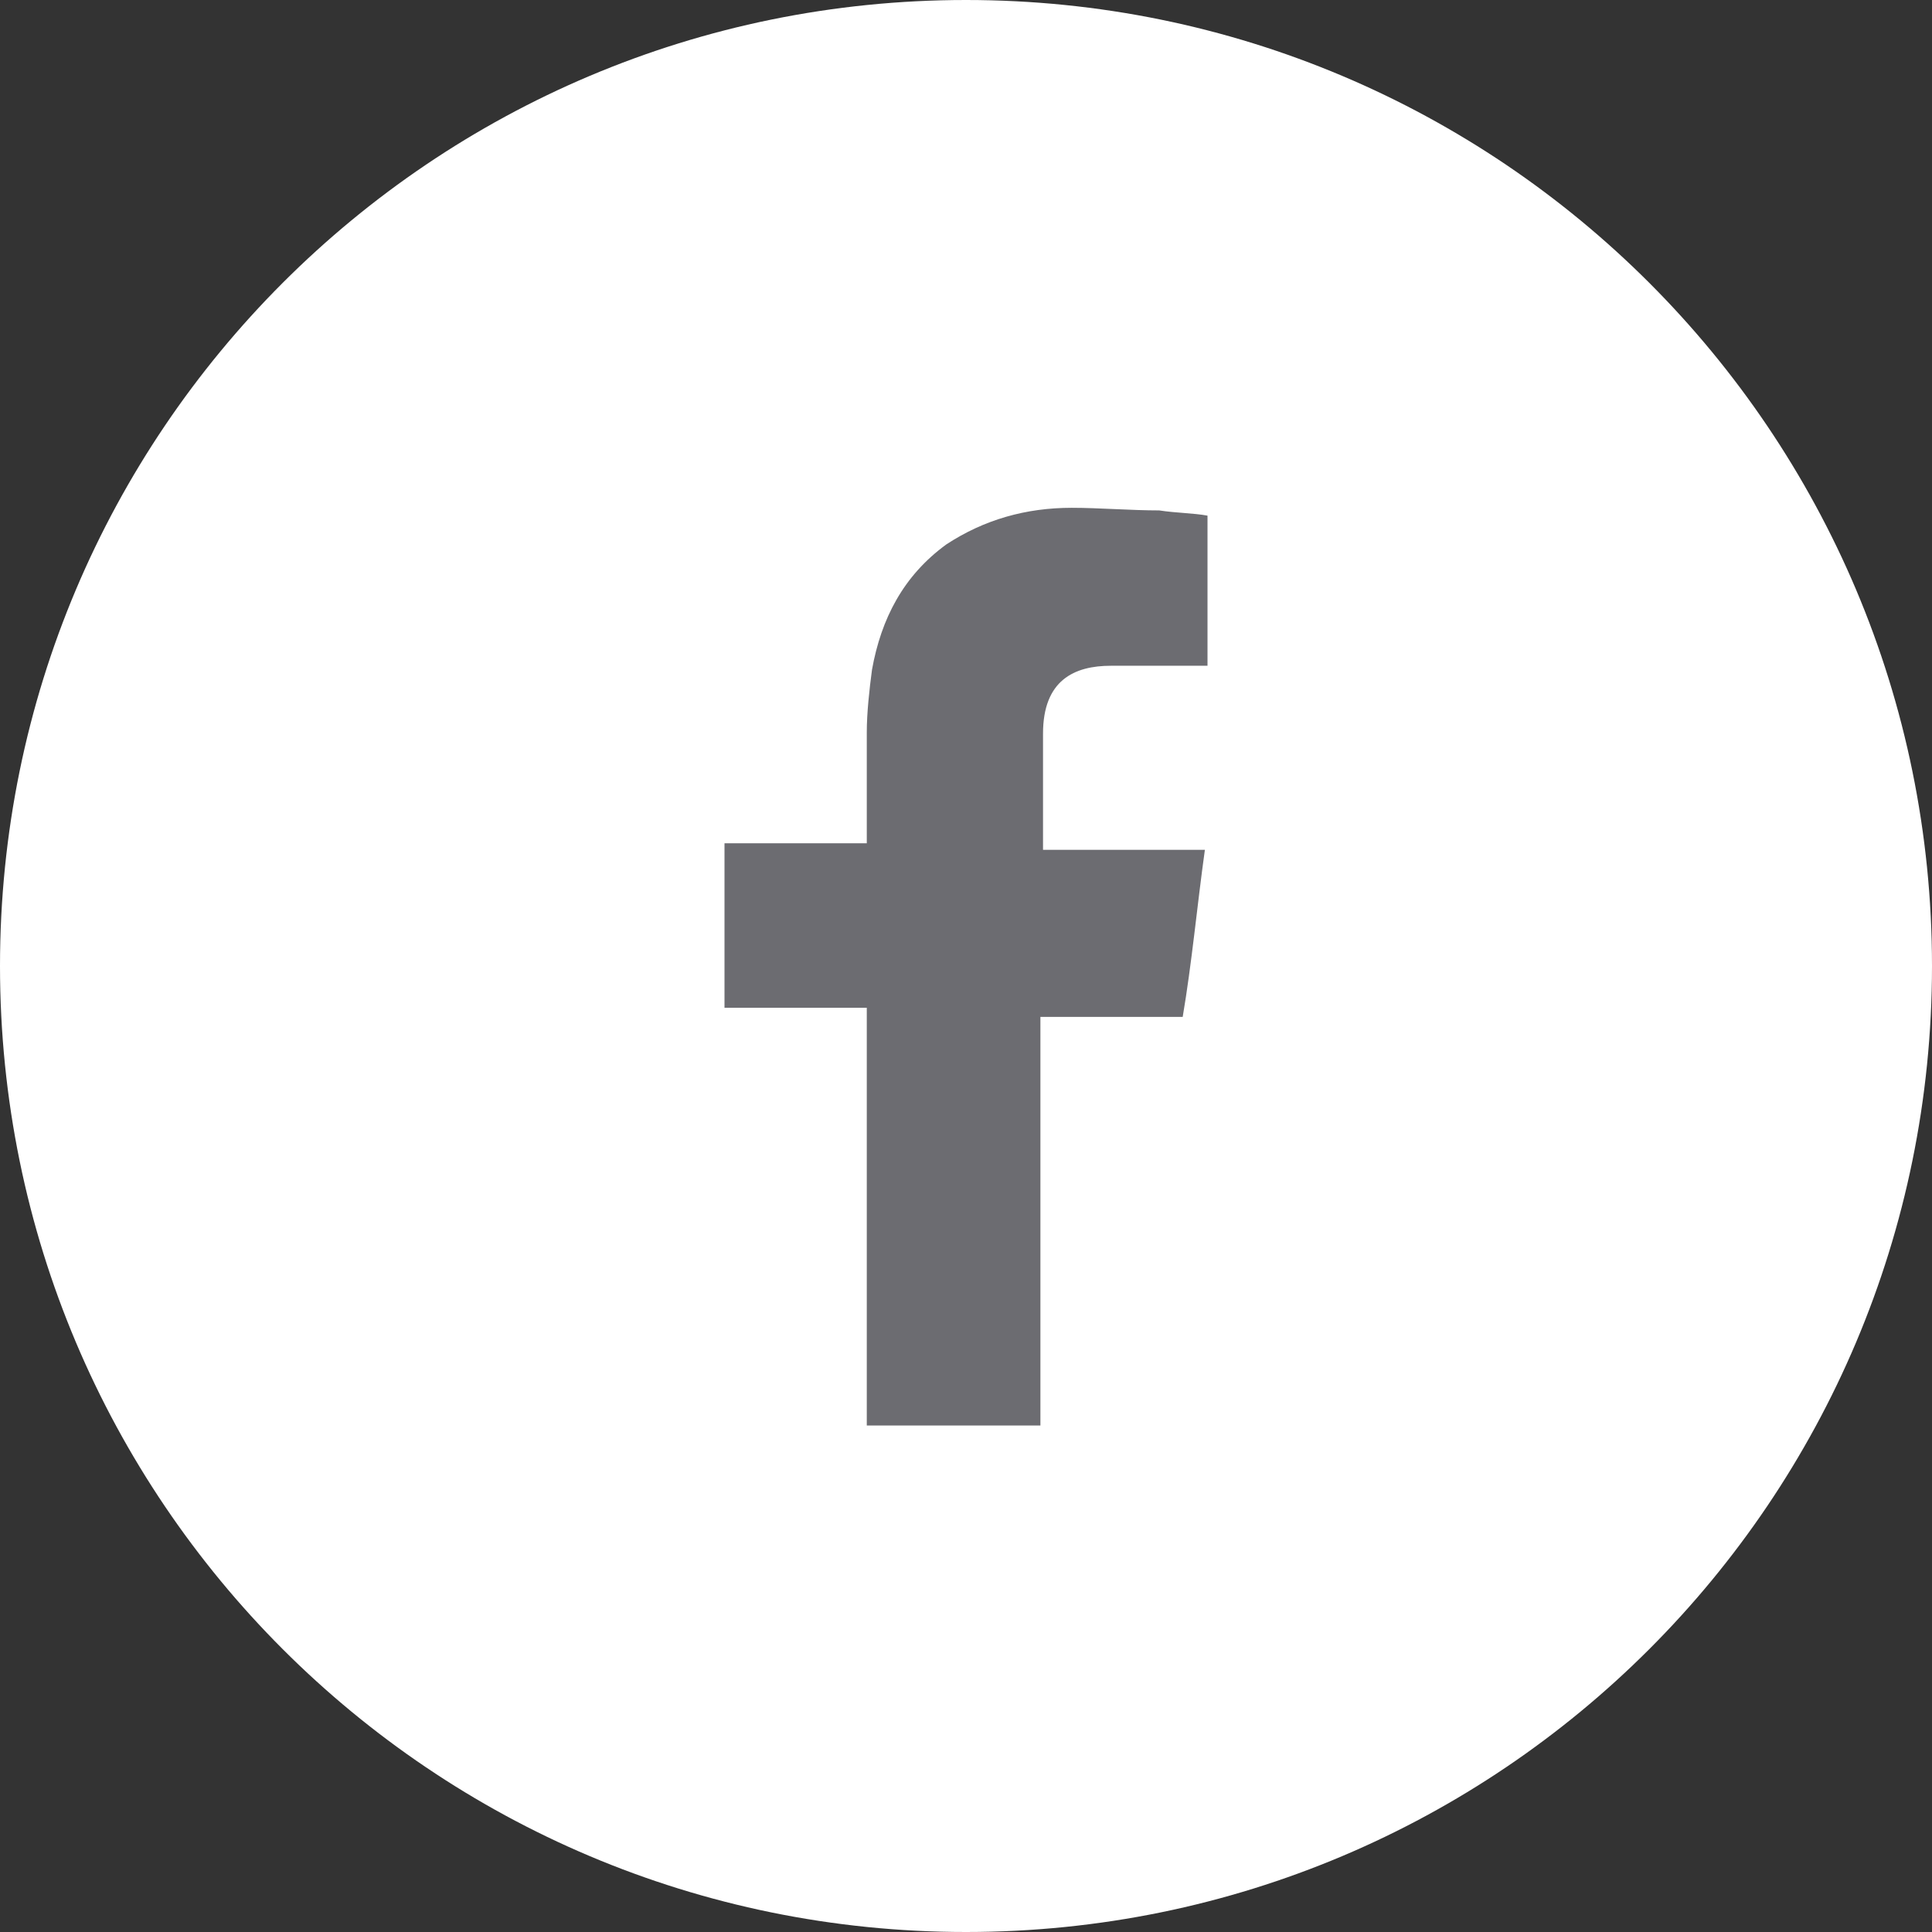 <?xml version="1.0" encoding="UTF-8" standalone="no"?>
<!-- Generator: Adobe Illustrator 22.1.0, SVG Export Plug-In . SVG Version: 6.00 Build 0)  -->

<svg
   xmlns:dc="http://purl.org/dc/elements/1.1/"
   xmlns:cc="http://creativecommons.org/ns#"
   xmlns:rdf="http://www.w3.org/1999/02/22-rdf-syntax-ns#"
   xmlns:svg="http://www.w3.org/2000/svg"
   xmlns="http://www.w3.org/2000/svg"
   xmlns:xlink="http://www.w3.org/1999/xlink"
   xmlns:sodipodi="http://sodipodi.sourceforge.net/DTD/sodipodi-0.dtd"
   xmlns:inkscape="http://www.inkscape.org/namespaces/inkscape"
   version="1.1"
   id="Camada_1"
   x="0px"
   y="0px"
   viewBox="0 0 148 148"
   xml:space="preserve"
   sodipodi:docname="FACEBOOK_LOGO_WHITE.svg"
   width="148"
   height="148"
   inkscape:version="0.92.3 (2405546, 2018-03-11)"><rect x="0" y="0" width="148" height="148" fill="#333333" stroke="none"/><defs
   id="defs509"><clipPath
     id="SVGID_14_"><use
       height="100%"
       width="100%"
       y="0"
       x="0"
       xlink:href="#SVGID_13_"
       style="overflow:visible"
       id="use405" /></clipPath><clipPath
     id="clipPath1332"><use
       height="100%"
       width="100%"
       y="0"
       x="0"
       xlink:href="#SVGID_13_"
       style="overflow:visible"
       id="use1330" /></clipPath><clipPath
     id="clipPath1336"><use
       height="100%"
       width="100%"
       y="0"
       x="0"
       xlink:href="#SVGID_13_"
       style="overflow:visible"
       id="use1334" /></clipPath><clipPath
     id="clipPath1340"><use
       height="100%"
       width="100%"
       y="0"
       x="0"
       xlink:href="#SVGID_13_"
       style="overflow:visible"
       id="use1338" /></clipPath><clipPath
     id="clipPath1344"><use
       height="100%"
       width="100%"
       y="0"
       x="0"
       xlink:href="#SVGID_13_"
       style="overflow:visible"
       id="use1342" /></clipPath><clipPath
     id="clipPath1348"><use
       height="100%"
       width="100%"
       y="0"
       x="0"
       xlink:href="#SVGID_13_"
       style="overflow:visible"
       id="use1346" /></clipPath><clipPath
     id="clipPath1352"><use
       height="100%"
       width="100%"
       y="0"
       x="0"
       xlink:href="#SVGID_13_"
       style="overflow:visible"
       id="use1350" /></clipPath><clipPath
     id="clipPath1356"><use
       height="100%"
       width="100%"
       y="0"
       x="0"
       xlink:href="#SVGID_13_"
       style="overflow:visible"
       id="use1354" /></clipPath><clipPath
     id="clipPath1360"><use
       height="100%"
       width="100%"
       y="0"
       x="0"
       xlink:href="#SVGID_13_"
       style="overflow:visible"
       id="use1358" /></clipPath><clipPath
     id="clipPath1364"><use
       height="100%"
       width="100%"
       y="0"
       x="0"
       xlink:href="#SVGID_13_"
       style="overflow:visible"
       id="use1362" /></clipPath><clipPath
     id="clipPath1368"><use
       height="100%"
       width="100%"
       y="0"
       x="0"
       xlink:href="#SVGID_13_"
       style="overflow:visible"
       id="use1366" /></clipPath><clipPath
     id="clipPath1372"><use
       height="100%"
       width="100%"
       y="0"
       x="0"
       xlink:href="#SVGID_13_"
       style="overflow:visible"
       id="use1370" /></clipPath><clipPath
     id="clipPath1376"><use
       height="100%"
       width="100%"
       y="0"
       x="0"
       xlink:href="#SVGID_13_"
       style="overflow:visible"
       id="use1374" /></clipPath><clipPath
     id="clipPath1380"><use
       height="100%"
       width="100%"
       y="0"
       x="0"
       xlink:href="#SVGID_13_"
       style="overflow:visible"
       id="use1378" /></clipPath><clipPath
     id="clipPath1384"><use
       height="100%"
       width="100%"
       y="0"
       x="0"
       xlink:href="#SVGID_13_"
       style="overflow:visible"
       id="use1382" /></clipPath><clipPath
     id="clipPath1388"><use
       height="100%"
       width="100%"
       y="0"
       x="0"
       xlink:href="#SVGID_13_"
       style="overflow:visible"
       id="use1386" /></clipPath><clipPath
     id="clipPath1392"><use
       height="100%"
       width="100%"
       y="0"
       x="0"
       xlink:href="#SVGID_13_"
       style="overflow:visible"
       id="use1390" /></clipPath><clipPath
     id="clipPath1396"><use
       height="100%"
       width="100%"
       y="0"
       x="0"
       xlink:href="#SVGID_13_"
       style="overflow:visible"
       id="use1394" /></clipPath><clipPath
     id="clipPath1400"><use
       height="100%"
       width="100%"
       y="0"
       x="0"
       xlink:href="#SVGID_13_"
       style="overflow:visible"
       id="use1398" /></clipPath><clipPath
     id="clipPath1404"><use
       height="100%"
       width="100%"
       y="0"
       x="0"
       xlink:href="#SVGID_13_"
       style="overflow:visible"
       id="use1402" /></clipPath><clipPath
     id="clipPath1408"><use
       height="100%"
       width="100%"
       y="0"
       x="0"
       xlink:href="#SVGID_13_"
       style="overflow:visible"
       id="use1406" /></clipPath><clipPath
     id="clipPath1412"><use
       height="100%"
       width="100%"
       y="0"
       x="0"
       xlink:href="#SVGID_13_"
       style="overflow:visible"
       id="use1410" /></clipPath><clipPath
     id="clipPath1416"><use
       height="100%"
       width="100%"
       y="0"
       x="0"
       xlink:href="#SVGID_13_"
       style="overflow:visible"
       id="use1414" /></clipPath><clipPath
     id="clipPath1420"><use
       height="100%"
       width="100%"
       y="0"
       x="0"
       xlink:href="#SVGID_13_"
       style="overflow:visible"
       id="use1418" /></clipPath><clipPath
     id="clipPath1424"><use
       height="100%"
       width="100%"
       y="0"
       x="0"
       xlink:href="#SVGID_13_"
       style="overflow:visible"
       id="use1422" /></clipPath><clipPath
     id="clipPath1428"><use
       height="100%"
       width="100%"
       y="0"
       x="0"
       xlink:href="#SVGID_13_"
       style="overflow:visible"
       id="use1426" /></clipPath><clipPath
     id="clipPath1432"><use
       height="100%"
       width="100%"
       y="0"
       x="0"
       xlink:href="#SVGID_13_"
       style="overflow:visible"
       id="use1430" /></clipPath><clipPath
     id="clipPath1436"><use
       height="100%"
       width="100%"
       y="0"
       x="0"
       xlink:href="#SVGID_13_"
       style="overflow:visible"
       id="use1434" /></clipPath><clipPath
     id="clipPath1440"><use
       height="100%"
       width="100%"
       y="0"
       x="0"
       xlink:href="#SVGID_13_"
       style="overflow:visible"
       id="use1438" /></clipPath><clipPath
     id="clipPath1444"><use
       height="100%"
       width="100%"
       y="0"
       x="0"
       xlink:href="#SVGID_13_"
       style="overflow:visible"
       id="use1442" /></clipPath><clipPath
     id="clipPath1448"><use
       height="100%"
       width="100%"
       y="0"
       x="0"
       xlink:href="#SVGID_13_"
       style="overflow:visible"
       id="use1446" /></clipPath><clipPath
     id="clipPath1452"><use
       height="100%"
       width="100%"
       y="0"
       x="0"
       xlink:href="#SVGID_13_"
       style="overflow:visible"
       id="use1450" /></clipPath><clipPath
     id="clipPath1456"><use
       height="100%"
       width="100%"
       y="0"
       x="0"
       xlink:href="#SVGID_13_"
       style="overflow:visible"
       id="use1454" /></clipPath><clipPath
     id="clipPath1460"><use
       height="100%"
       width="100%"
       y="0"
       x="0"
       xlink:href="#SVGID_13_"
       style="overflow:visible"
       id="use1458" /></clipPath><clipPath
     id="clipPath1464"><use
       height="100%"
       width="100%"
       y="0"
       x="0"
       xlink:href="#SVGID_13_"
       style="overflow:visible"
       id="use1462" /></clipPath><clipPath
     id="clipPath1468"><use
       height="100%"
       width="100%"
       y="0"
       x="0"
       xlink:href="#SVGID_13_"
       style="overflow:visible"
       id="use1466" /></clipPath><clipPath
     id="clipPath1472"><use
       height="100%"
       width="100%"
       y="0"
       x="0"
       xlink:href="#SVGID_13_"
       style="overflow:visible"
       id="use1470" /></clipPath><clipPath
     id="clipPath1476"><use
       height="100%"
       width="100%"
       y="0"
       x="0"
       xlink:href="#SVGID_13_"
       style="overflow:visible"
       id="use1474" /></clipPath><clipPath
     id="clipPath1480"><use
       height="100%"
       width="100%"
       y="0"
       x="0"
       xlink:href="#SVGID_13_"
       style="overflow:visible"
       id="use1478" /></clipPath><clipPath
     id="clipPath1484"><use
       height="100%"
       width="100%"
       y="0"
       x="0"
       xlink:href="#SVGID_13_"
       style="overflow:visible"
       id="use1482" /></clipPath><clipPath
     id="clipPath1488"><use
       height="100%"
       width="100%"
       y="0"
       x="0"
       xlink:href="#SVGID_13_"
       style="overflow:visible"
       id="use1486" /></clipPath><clipPath
     id="clipPath1492"><use
       height="100%"
       width="100%"
       y="0"
       x="0"
       xlink:href="#SVGID_13_"
       style="overflow:visible"
       id="use1490" /></clipPath><clipPath
     id="clipPath1496"><use
       height="100%"
       width="100%"
       y="0"
       x="0"
       xlink:href="#SVGID_13_"
       style="overflow:visible"
       id="use1494" /></clipPath><clipPath
     id="clipPath1500"><use
       height="100%"
       width="100%"
       y="0"
       x="0"
       xlink:href="#SVGID_13_"
       style="overflow:visible"
       id="use1498" /></clipPath><clipPath
     id="clipPath1504"><use
       height="100%"
       width="100%"
       y="0"
       x="0"
       xlink:href="#SVGID_13_"
       style="overflow:visible"
       id="use1502" /></clipPath><clipPath
     id="clipPath1508"><use
       height="100%"
       width="100%"
       y="0"
       x="0"
       xlink:href="#SVGID_13_"
       style="overflow:visible"
       id="use1506" /></clipPath><clipPath
     id="clipPath1512"><use
       height="100%"
       width="100%"
       y="0"
       x="0"
       xlink:href="#SVGID_13_"
       style="overflow:visible"
       id="use1510" /></clipPath><clipPath
     id="clipPath1516"><use
       height="100%"
       width="100%"
       y="0"
       x="0"
       xlink:href="#SVGID_13_"
       style="overflow:visible"
       id="use1514" /></clipPath><clipPath
     id="SVGID_12_"><use
       height="100%"
       width="100%"
       y="0"
       x="0"
       xlink:href="#SVGID_11_"
       style="overflow:visible"
       id="use301" /></clipPath><clipPath
     id="clipPath1522"><use
       height="100%"
       width="100%"
       y="0"
       x="0"
       xlink:href="#SVGID_11_"
       style="overflow:visible"
       id="use1520" /></clipPath><clipPath
     id="clipPath1526"><use
       height="100%"
       width="100%"
       y="0"
       x="0"
       xlink:href="#SVGID_11_"
       style="overflow:visible"
       id="use1524" /></clipPath><clipPath
     id="clipPath1530"><use
       height="100%"
       width="100%"
       y="0"
       x="0"
       xlink:href="#SVGID_11_"
       style="overflow:visible"
       id="use1528" /></clipPath><clipPath
     id="clipPath1534"><use
       height="100%"
       width="100%"
       y="0"
       x="0"
       xlink:href="#SVGID_11_"
       style="overflow:visible"
       id="use1532" /></clipPath><clipPath
     id="clipPath1538"><use
       height="100%"
       width="100%"
       y="0"
       x="0"
       xlink:href="#SVGID_11_"
       style="overflow:visible"
       id="use1536" /></clipPath><clipPath
     id="clipPath1542"><use
       height="100%"
       width="100%"
       y="0"
       x="0"
       xlink:href="#SVGID_11_"
       style="overflow:visible"
       id="use1540" /></clipPath><clipPath
     id="clipPath1546"><use
       height="100%"
       width="100%"
       y="0"
       x="0"
       xlink:href="#SVGID_11_"
       style="overflow:visible"
       id="use1544" /></clipPath><clipPath
     id="clipPath1550"><use
       height="100%"
       width="100%"
       y="0"
       x="0"
       xlink:href="#SVGID_11_"
       style="overflow:visible"
       id="use1548" /></clipPath><clipPath
     id="clipPath1554"><use
       height="100%"
       width="100%"
       y="0"
       x="0"
       xlink:href="#SVGID_11_"
       style="overflow:visible"
       id="use1552" /></clipPath><clipPath
     id="clipPath1558"><use
       height="100%"
       width="100%"
       y="0"
       x="0"
       xlink:href="#SVGID_11_"
       style="overflow:visible"
       id="use1556" /></clipPath><clipPath
     id="clipPath1562"><use
       height="100%"
       width="100%"
       y="0"
       x="0"
       xlink:href="#SVGID_11_"
       style="overflow:visible"
       id="use1560" /></clipPath><clipPath
     id="clipPath1566"><use
       height="100%"
       width="100%"
       y="0"
       x="0"
       xlink:href="#SVGID_11_"
       style="overflow:visible"
       id="use1564" /></clipPath><clipPath
     id="clipPath1570"><use
       height="100%"
       width="100%"
       y="0"
       x="0"
       xlink:href="#SVGID_11_"
       style="overflow:visible"
       id="use1568" /></clipPath><clipPath
     id="clipPath1574"><use
       height="100%"
       width="100%"
       y="0"
       x="0"
       xlink:href="#SVGID_11_"
       style="overflow:visible"
       id="use1572" /></clipPath><clipPath
     id="clipPath1578"><use
       height="100%"
       width="100%"
       y="0"
       x="0"
       xlink:href="#SVGID_11_"
       style="overflow:visible"
       id="use1576" /></clipPath><clipPath
     id="clipPath1582"><use
       height="100%"
       width="100%"
       y="0"
       x="0"
       xlink:href="#SVGID_11_"
       style="overflow:visible"
       id="use1580" /></clipPath><clipPath
     id="clipPath1586"><use
       height="100%"
       width="100%"
       y="0"
       x="0"
       xlink:href="#SVGID_11_"
       style="overflow:visible"
       id="use1584" /></clipPath><clipPath
     id="clipPath1590"><use
       height="100%"
       width="100%"
       y="0"
       x="0"
       xlink:href="#SVGID_11_"
       style="overflow:visible"
       id="use1588" /></clipPath><clipPath
     id="clipPath1594"><use
       height="100%"
       width="100%"
       y="0"
       x="0"
       xlink:href="#SVGID_11_"
       style="overflow:visible"
       id="use1592" /></clipPath><clipPath
     id="clipPath1598"><use
       height="100%"
       width="100%"
       y="0"
       x="0"
       xlink:href="#SVGID_11_"
       style="overflow:visible"
       id="use1596" /></clipPath><clipPath
     id="clipPath1602"><use
       height="100%"
       width="100%"
       y="0"
       x="0"
       xlink:href="#SVGID_11_"
       style="overflow:visible"
       id="use1600" /></clipPath><clipPath
     id="clipPath1606"><use
       height="100%"
       width="100%"
       y="0"
       x="0"
       xlink:href="#SVGID_11_"
       style="overflow:visible"
       id="use1604" /></clipPath><clipPath
     id="clipPath1610"><use
       height="100%"
       width="100%"
       y="0"
       x="0"
       xlink:href="#SVGID_11_"
       style="overflow:visible"
       id="use1608" /></clipPath><clipPath
     id="clipPath1614"><use
       height="100%"
       width="100%"
       y="0"
       x="0"
       xlink:href="#SVGID_11_"
       style="overflow:visible"
       id="use1612" /></clipPath><clipPath
     id="clipPath1618"><use
       height="100%"
       width="100%"
       y="0"
       x="0"
       xlink:href="#SVGID_11_"
       style="overflow:visible"
       id="use1616" /></clipPath><clipPath
     id="clipPath1622"><use
       height="100%"
       width="100%"
       y="0"
       x="0"
       xlink:href="#SVGID_11_"
       style="overflow:visible"
       id="use1620" /></clipPath><clipPath
     id="clipPath1626"><use
       height="100%"
       width="100%"
       y="0"
       x="0"
       xlink:href="#SVGID_11_"
       style="overflow:visible"
       id="use1624" /></clipPath><clipPath
     id="clipPath1630"><use
       height="100%"
       width="100%"
       y="0"
       x="0"
       xlink:href="#SVGID_11_"
       style="overflow:visible"
       id="use1628" /></clipPath><clipPath
     id="clipPath1634"><use
       height="100%"
       width="100%"
       y="0"
       x="0"
       xlink:href="#SVGID_11_"
       style="overflow:visible"
       id="use1632" /></clipPath><clipPath
     id="clipPath1638"><use
       height="100%"
       width="100%"
       y="0"
       x="0"
       xlink:href="#SVGID_11_"
       style="overflow:visible"
       id="use1636" /></clipPath><clipPath
     id="clipPath1642"><use
       height="100%"
       width="100%"
       y="0"
       x="0"
       xlink:href="#SVGID_11_"
       style="overflow:visible"
       id="use1640" /></clipPath><clipPath
     id="clipPath1646"><use
       height="100%"
       width="100%"
       y="0"
       x="0"
       xlink:href="#SVGID_11_"
       style="overflow:visible"
       id="use1644" /></clipPath><clipPath
     id="clipPath1650"><use
       height="100%"
       width="100%"
       y="0"
       x="0"
       xlink:href="#SVGID_11_"
       style="overflow:visible"
       id="use1648" /></clipPath><clipPath
     id="clipPath1654"><use
       height="100%"
       width="100%"
       y="0"
       x="0"
       xlink:href="#SVGID_11_"
       style="overflow:visible"
       id="use1652" /></clipPath><clipPath
     id="clipPath1658"><use
       height="100%"
       width="100%"
       y="0"
       x="0"
       xlink:href="#SVGID_11_"
       style="overflow:visible"
       id="use1656" /></clipPath><clipPath
     id="clipPath1662"><use
       height="100%"
       width="100%"
       y="0"
       x="0"
       xlink:href="#SVGID_11_"
       style="overflow:visible"
       id="use1660" /></clipPath><clipPath
     id="clipPath1666"><use
       height="100%"
       width="100%"
       y="0"
       x="0"
       xlink:href="#SVGID_11_"
       style="overflow:visible"
       id="use1664" /></clipPath><clipPath
     id="clipPath1670"><use
       height="100%"
       width="100%"
       y="0"
       x="0"
       xlink:href="#SVGID_11_"
       style="overflow:visible"
       id="use1668" /></clipPath><clipPath
     id="clipPath1674"><use
       height="100%"
       width="100%"
       y="0"
       x="0"
       xlink:href="#SVGID_11_"
       style="overflow:visible"
       id="use1672" /></clipPath><clipPath
     id="clipPath1678"><use
       height="100%"
       width="100%"
       y="0"
       x="0"
       xlink:href="#SVGID_11_"
       style="overflow:visible"
       id="use1676" /></clipPath><clipPath
     id="clipPath1682"><use
       height="100%"
       width="100%"
       y="0"
       x="0"
       xlink:href="#SVGID_11_"
       style="overflow:visible"
       id="use1680" /></clipPath><clipPath
     id="clipPath1686"><use
       height="100%"
       width="100%"
       y="0"
       x="0"
       xlink:href="#SVGID_11_"
       style="overflow:visible"
       id="use1684" /></clipPath><clipPath
     id="clipPath1690"><use
       height="100%"
       width="100%"
       y="0"
       x="0"
       xlink:href="#SVGID_11_"
       style="overflow:visible"
       id="use1688" /></clipPath><clipPath
     id="clipPath1694"><use
       height="100%"
       width="100%"
       y="0"
       x="0"
       xlink:href="#SVGID_11_"
       style="overflow:visible"
       id="use1692" /></clipPath><clipPath
     id="clipPath1698"><use
       height="100%"
       width="100%"
       y="0"
       x="0"
       xlink:href="#SVGID_11_"
       style="overflow:visible"
       id="use1696" /></clipPath><clipPath
     id="clipPath1702"><use
       height="100%"
       width="100%"
       y="0"
       x="0"
       xlink:href="#SVGID_11_"
       style="overflow:visible"
       id="use1700" /></clipPath><clipPath
     id="clipPath1706"><use
       height="100%"
       width="100%"
       y="0"
       x="0"
       xlink:href="#SVGID_11_"
       style="overflow:visible"
       id="use1704" /></clipPath><clipPath
     id="SVGID_10_"><use
       height="100%"
       width="100%"
       y="0"
       x="0"
       xlink:href="#SVGID_9_"
       style="overflow:visible"
       id="use197" /></clipPath><clipPath
     id="clipPath1712"><use
       height="100%"
       width="100%"
       y="0"
       x="0"
       xlink:href="#SVGID_9_"
       style="overflow:visible"
       id="use1710" /></clipPath><clipPath
     id="clipPath1716"><use
       height="100%"
       width="100%"
       y="0"
       x="0"
       xlink:href="#SVGID_9_"
       style="overflow:visible"
       id="use1714" /></clipPath><clipPath
     id="clipPath1720"><use
       height="100%"
       width="100%"
       y="0"
       x="0"
       xlink:href="#SVGID_9_"
       style="overflow:visible"
       id="use1718" /></clipPath><clipPath
     id="clipPath1724"><use
       height="100%"
       width="100%"
       y="0"
       x="0"
       xlink:href="#SVGID_9_"
       style="overflow:visible"
       id="use1722" /></clipPath><clipPath
     id="clipPath1728"><use
       height="100%"
       width="100%"
       y="0"
       x="0"
       xlink:href="#SVGID_9_"
       style="overflow:visible"
       id="use1726" /></clipPath><clipPath
     id="clipPath1732"><use
       height="100%"
       width="100%"
       y="0"
       x="0"
       xlink:href="#SVGID_9_"
       style="overflow:visible"
       id="use1730" /></clipPath><clipPath
     id="clipPath1736"><use
       height="100%"
       width="100%"
       y="0"
       x="0"
       xlink:href="#SVGID_9_"
       style="overflow:visible"
       id="use1734" /></clipPath><clipPath
     id="clipPath1740"><use
       height="100%"
       width="100%"
       y="0"
       x="0"
       xlink:href="#SVGID_9_"
       style="overflow:visible"
       id="use1738" /></clipPath><clipPath
     id="clipPath1744"><use
       height="100%"
       width="100%"
       y="0"
       x="0"
       xlink:href="#SVGID_9_"
       style="overflow:visible"
       id="use1742" /></clipPath><clipPath
     id="clipPath1748"><use
       height="100%"
       width="100%"
       y="0"
       x="0"
       xlink:href="#SVGID_9_"
       style="overflow:visible"
       id="use1746" /></clipPath><clipPath
     id="clipPath1752"><use
       height="100%"
       width="100%"
       y="0"
       x="0"
       xlink:href="#SVGID_9_"
       style="overflow:visible"
       id="use1750" /></clipPath><clipPath
     id="clipPath1756"><use
       height="100%"
       width="100%"
       y="0"
       x="0"
       xlink:href="#SVGID_9_"
       style="overflow:visible"
       id="use1754" /></clipPath><clipPath
     id="clipPath1760"><use
       height="100%"
       width="100%"
       y="0"
       x="0"
       xlink:href="#SVGID_9_"
       style="overflow:visible"
       id="use1758" /></clipPath><clipPath
     id="clipPath1764"><use
       height="100%"
       width="100%"
       y="0"
       x="0"
       xlink:href="#SVGID_9_"
       style="overflow:visible"
       id="use1762" /></clipPath><clipPath
     id="clipPath1768"><use
       height="100%"
       width="100%"
       y="0"
       x="0"
       xlink:href="#SVGID_9_"
       style="overflow:visible"
       id="use1766" /></clipPath><clipPath
     id="clipPath1772"><use
       height="100%"
       width="100%"
       y="0"
       x="0"
       xlink:href="#SVGID_9_"
       style="overflow:visible"
       id="use1770" /></clipPath><clipPath
     id="clipPath1776"><use
       height="100%"
       width="100%"
       y="0"
       x="0"
       xlink:href="#SVGID_9_"
       style="overflow:visible"
       id="use1774" /></clipPath><clipPath
     id="clipPath1780"><use
       height="100%"
       width="100%"
       y="0"
       x="0"
       xlink:href="#SVGID_9_"
       style="overflow:visible"
       id="use1778" /></clipPath><clipPath
     id="clipPath1784"><use
       height="100%"
       width="100%"
       y="0"
       x="0"
       xlink:href="#SVGID_9_"
       style="overflow:visible"
       id="use1782" /></clipPath><clipPath
     id="clipPath1788"><use
       height="100%"
       width="100%"
       y="0"
       x="0"
       xlink:href="#SVGID_9_"
       style="overflow:visible"
       id="use1786" /></clipPath><clipPath
     id="clipPath1792"><use
       height="100%"
       width="100%"
       y="0"
       x="0"
       xlink:href="#SVGID_9_"
       style="overflow:visible"
       id="use1790" /></clipPath><clipPath
     id="clipPath1796"><use
       height="100%"
       width="100%"
       y="0"
       x="0"
       xlink:href="#SVGID_9_"
       style="overflow:visible"
       id="use1794" /></clipPath><clipPath
     id="clipPath1800"><use
       height="100%"
       width="100%"
       y="0"
       x="0"
       xlink:href="#SVGID_9_"
       style="overflow:visible"
       id="use1798" /></clipPath><clipPath
     id="clipPath1804"><use
       height="100%"
       width="100%"
       y="0"
       x="0"
       xlink:href="#SVGID_9_"
       style="overflow:visible"
       id="use1802" /></clipPath><clipPath
     id="clipPath1808"><use
       height="100%"
       width="100%"
       y="0"
       x="0"
       xlink:href="#SVGID_9_"
       style="overflow:visible"
       id="use1806" /></clipPath><clipPath
     id="clipPath1812"><use
       height="100%"
       width="100%"
       y="0"
       x="0"
       xlink:href="#SVGID_9_"
       style="overflow:visible"
       id="use1810" /></clipPath><clipPath
     id="clipPath1816"><use
       height="100%"
       width="100%"
       y="0"
       x="0"
       xlink:href="#SVGID_9_"
       style="overflow:visible"
       id="use1814" /></clipPath><clipPath
     id="clipPath1820"><use
       height="100%"
       width="100%"
       y="0"
       x="0"
       xlink:href="#SVGID_9_"
       style="overflow:visible"
       id="use1818" /></clipPath><clipPath
     id="clipPath1824"><use
       height="100%"
       width="100%"
       y="0"
       x="0"
       xlink:href="#SVGID_9_"
       style="overflow:visible"
       id="use1822" /></clipPath><clipPath
     id="clipPath1828"><use
       height="100%"
       width="100%"
       y="0"
       x="0"
       xlink:href="#SVGID_9_"
       style="overflow:visible"
       id="use1826" /></clipPath><clipPath
     id="clipPath1832"><use
       height="100%"
       width="100%"
       y="0"
       x="0"
       xlink:href="#SVGID_9_"
       style="overflow:visible"
       id="use1830" /></clipPath><clipPath
     id="clipPath1836"><use
       height="100%"
       width="100%"
       y="0"
       x="0"
       xlink:href="#SVGID_9_"
       style="overflow:visible"
       id="use1834" /></clipPath><clipPath
     id="clipPath1840"><use
       height="100%"
       width="100%"
       y="0"
       x="0"
       xlink:href="#SVGID_9_"
       style="overflow:visible"
       id="use1838" /></clipPath><clipPath
     id="clipPath1844"><use
       height="100%"
       width="100%"
       y="0"
       x="0"
       xlink:href="#SVGID_9_"
       style="overflow:visible"
       id="use1842" /></clipPath><clipPath
     id="clipPath1848"><use
       height="100%"
       width="100%"
       y="0"
       x="0"
       xlink:href="#SVGID_9_"
       style="overflow:visible"
       id="use1846" /></clipPath><clipPath
     id="clipPath1852"><use
       height="100%"
       width="100%"
       y="0"
       x="0"
       xlink:href="#SVGID_9_"
       style="overflow:visible"
       id="use1850" /></clipPath><clipPath
     id="clipPath1856"><use
       height="100%"
       width="100%"
       y="0"
       x="0"
       xlink:href="#SVGID_9_"
       style="overflow:visible"
       id="use1854" /></clipPath><clipPath
     id="clipPath1860"><use
       height="100%"
       width="100%"
       y="0"
       x="0"
       xlink:href="#SVGID_9_"
       style="overflow:visible"
       id="use1858" /></clipPath><clipPath
     id="clipPath1864"><use
       height="100%"
       width="100%"
       y="0"
       x="0"
       xlink:href="#SVGID_9_"
       style="overflow:visible"
       id="use1862" /></clipPath><clipPath
     id="clipPath1868"><use
       height="100%"
       width="100%"
       y="0"
       x="0"
       xlink:href="#SVGID_9_"
       style="overflow:visible"
       id="use1866" /></clipPath><clipPath
     id="clipPath1872"><use
       height="100%"
       width="100%"
       y="0"
       x="0"
       xlink:href="#SVGID_9_"
       style="overflow:visible"
       id="use1870" /></clipPath><clipPath
     id="clipPath1876"><use
       height="100%"
       width="100%"
       y="0"
       x="0"
       xlink:href="#SVGID_9_"
       style="overflow:visible"
       id="use1874" /></clipPath><clipPath
     id="clipPath1880"><use
       height="100%"
       width="100%"
       y="0"
       x="0"
       xlink:href="#SVGID_9_"
       style="overflow:visible"
       id="use1878" /></clipPath><clipPath
     id="clipPath1884"><use
       height="100%"
       width="100%"
       y="0"
       x="0"
       xlink:href="#SVGID_9_"
       style="overflow:visible"
       id="use1882" /></clipPath><clipPath
     id="clipPath1888"><use
       height="100%"
       width="100%"
       y="0"
       x="0"
       xlink:href="#SVGID_9_"
       style="overflow:visible"
       id="use1886" /></clipPath><clipPath
     id="clipPath1892"><use
       height="100%"
       width="100%"
       y="0"
       x="0"
       xlink:href="#SVGID_9_"
       style="overflow:visible"
       id="use1890" /></clipPath><clipPath
     id="clipPath1896"><use
       height="100%"
       width="100%"
       y="0"
       x="0"
       xlink:href="#SVGID_9_"
       style="overflow:visible"
       id="use1894" /></clipPath><clipPath
     id="SVGID_8_"><use
       height="100%"
       width="100%"
       y="0"
       x="0"
       xlink:href="#SVGID_7_"
       style="overflow:visible"
       id="use93" /></clipPath><clipPath
     id="clipPath1902"><use
       height="100%"
       width="100%"
       y="0"
       x="0"
       xlink:href="#SVGID_7_"
       style="overflow:visible"
       id="use1900" /></clipPath><clipPath
     id="clipPath1906"><use
       height="100%"
       width="100%"
       y="0"
       x="0"
       xlink:href="#SVGID_7_"
       style="overflow:visible"
       id="use1904" /></clipPath><clipPath
     id="clipPath1910"><use
       height="100%"
       width="100%"
       y="0"
       x="0"
       xlink:href="#SVGID_7_"
       style="overflow:visible"
       id="use1908" /></clipPath><clipPath
     id="clipPath1914"><use
       height="100%"
       width="100%"
       y="0"
       x="0"
       xlink:href="#SVGID_7_"
       style="overflow:visible"
       id="use1912" /></clipPath><clipPath
     id="clipPath1918"><use
       height="100%"
       width="100%"
       y="0"
       x="0"
       xlink:href="#SVGID_7_"
       style="overflow:visible"
       id="use1916" /></clipPath><clipPath
     id="clipPath1922"><use
       height="100%"
       width="100%"
       y="0"
       x="0"
       xlink:href="#SVGID_7_"
       style="overflow:visible"
       id="use1920" /></clipPath><clipPath
     id="clipPath1926"><use
       height="100%"
       width="100%"
       y="0"
       x="0"
       xlink:href="#SVGID_7_"
       style="overflow:visible"
       id="use1924" /></clipPath><clipPath
     id="clipPath1930"><use
       height="100%"
       width="100%"
       y="0"
       x="0"
       xlink:href="#SVGID_7_"
       style="overflow:visible"
       id="use1928" /></clipPath><clipPath
     id="clipPath1934"><use
       height="100%"
       width="100%"
       y="0"
       x="0"
       xlink:href="#SVGID_7_"
       style="overflow:visible"
       id="use1932" /></clipPath><clipPath
     id="clipPath1938"><use
       height="100%"
       width="100%"
       y="0"
       x="0"
       xlink:href="#SVGID_7_"
       style="overflow:visible"
       id="use1936" /></clipPath><clipPath
     id="clipPath1942"><use
       height="100%"
       width="100%"
       y="0"
       x="0"
       xlink:href="#SVGID_7_"
       style="overflow:visible"
       id="use1940" /></clipPath><clipPath
     id="clipPath1946"><use
       height="100%"
       width="100%"
       y="0"
       x="0"
       xlink:href="#SVGID_7_"
       style="overflow:visible"
       id="use1944" /></clipPath><clipPath
     id="clipPath1950"><use
       height="100%"
       width="100%"
       y="0"
       x="0"
       xlink:href="#SVGID_7_"
       style="overflow:visible"
       id="use1948" /></clipPath><clipPath
     id="clipPath1954"><use
       height="100%"
       width="100%"
       y="0"
       x="0"
       xlink:href="#SVGID_7_"
       style="overflow:visible"
       id="use1952" /></clipPath><clipPath
     id="clipPath1958"><use
       height="100%"
       width="100%"
       y="0"
       x="0"
       xlink:href="#SVGID_7_"
       style="overflow:visible"
       id="use1956" /></clipPath><clipPath
     id="clipPath1962"><use
       height="100%"
       width="100%"
       y="0"
       x="0"
       xlink:href="#SVGID_7_"
       style="overflow:visible"
       id="use1960" /></clipPath><clipPath
     id="clipPath1966"><use
       height="100%"
       width="100%"
       y="0"
       x="0"
       xlink:href="#SVGID_7_"
       style="overflow:visible"
       id="use1964" /></clipPath><clipPath
     id="clipPath1970"><use
       height="100%"
       width="100%"
       y="0"
       x="0"
       xlink:href="#SVGID_7_"
       style="overflow:visible"
       id="use1968" /></clipPath><clipPath
     id="clipPath1974"><use
       height="100%"
       width="100%"
       y="0"
       x="0"
       xlink:href="#SVGID_7_"
       style="overflow:visible"
       id="use1972" /></clipPath><clipPath
     id="clipPath1978"><use
       height="100%"
       width="100%"
       y="0"
       x="0"
       xlink:href="#SVGID_7_"
       style="overflow:visible"
       id="use1976" /></clipPath><clipPath
     id="clipPath1982"><use
       height="100%"
       width="100%"
       y="0"
       x="0"
       xlink:href="#SVGID_7_"
       style="overflow:visible"
       id="use1980" /></clipPath><clipPath
     id="clipPath1986"><use
       height="100%"
       width="100%"
       y="0"
       x="0"
       xlink:href="#SVGID_7_"
       style="overflow:visible"
       id="use1984" /></clipPath><clipPath
     id="clipPath1990"><use
       height="100%"
       width="100%"
       y="0"
       x="0"
       xlink:href="#SVGID_7_"
       style="overflow:visible"
       id="use1988" /></clipPath><clipPath
     id="clipPath1994"><use
       height="100%"
       width="100%"
       y="0"
       x="0"
       xlink:href="#SVGID_7_"
       style="overflow:visible"
       id="use1992" /></clipPath><clipPath
     id="clipPath1998"><use
       height="100%"
       width="100%"
       y="0"
       x="0"
       xlink:href="#SVGID_7_"
       style="overflow:visible"
       id="use1996" /></clipPath><clipPath
     id="clipPath2002"><use
       height="100%"
       width="100%"
       y="0"
       x="0"
       xlink:href="#SVGID_7_"
       style="overflow:visible"
       id="use2000" /></clipPath><clipPath
     id="clipPath2006"><use
       height="100%"
       width="100%"
       y="0"
       x="0"
       xlink:href="#SVGID_7_"
       style="overflow:visible"
       id="use2004" /></clipPath><clipPath
     id="clipPath2010"><use
       height="100%"
       width="100%"
       y="0"
       x="0"
       xlink:href="#SVGID_7_"
       style="overflow:visible"
       id="use2008" /></clipPath><clipPath
     id="clipPath2014"><use
       height="100%"
       width="100%"
       y="0"
       x="0"
       xlink:href="#SVGID_7_"
       style="overflow:visible"
       id="use2012" /></clipPath><clipPath
     id="clipPath2018"><use
       height="100%"
       width="100%"
       y="0"
       x="0"
       xlink:href="#SVGID_7_"
       style="overflow:visible"
       id="use2016" /></clipPath><clipPath
     id="clipPath2022"><use
       height="100%"
       width="100%"
       y="0"
       x="0"
       xlink:href="#SVGID_7_"
       style="overflow:visible"
       id="use2020" /></clipPath><clipPath
     id="clipPath2026"><use
       height="100%"
       width="100%"
       y="0"
       x="0"
       xlink:href="#SVGID_7_"
       style="overflow:visible"
       id="use2024" /></clipPath><clipPath
     id="clipPath2030"><use
       height="100%"
       width="100%"
       y="0"
       x="0"
       xlink:href="#SVGID_7_"
       style="overflow:visible"
       id="use2028" /></clipPath><clipPath
     id="clipPath2034"><use
       height="100%"
       width="100%"
       y="0"
       x="0"
       xlink:href="#SVGID_7_"
       style="overflow:visible"
       id="use2032" /></clipPath><clipPath
     id="clipPath2038"><use
       height="100%"
       width="100%"
       y="0"
       x="0"
       xlink:href="#SVGID_7_"
       style="overflow:visible"
       id="use2036" /></clipPath><clipPath
     id="clipPath2042"><use
       height="100%"
       width="100%"
       y="0"
       x="0"
       xlink:href="#SVGID_7_"
       style="overflow:visible"
       id="use2040" /></clipPath><clipPath
     id="clipPath2046"><use
       height="100%"
       width="100%"
       y="0"
       x="0"
       xlink:href="#SVGID_7_"
       style="overflow:visible"
       id="use2044" /></clipPath><clipPath
     id="clipPath2050"><use
       height="100%"
       width="100%"
       y="0"
       x="0"
       xlink:href="#SVGID_7_"
       style="overflow:visible"
       id="use2048" /></clipPath><clipPath
     id="clipPath2054"><use
       height="100%"
       width="100%"
       y="0"
       x="0"
       xlink:href="#SVGID_7_"
       style="overflow:visible"
       id="use2052" /></clipPath><clipPath
     id="clipPath2058"><use
       height="100%"
       width="100%"
       y="0"
       x="0"
       xlink:href="#SVGID_7_"
       style="overflow:visible"
       id="use2056" /></clipPath><clipPath
     id="clipPath2062"><use
       height="100%"
       width="100%"
       y="0"
       x="0"
       xlink:href="#SVGID_7_"
       style="overflow:visible"
       id="use2060" /></clipPath><clipPath
     id="clipPath2066"><use
       height="100%"
       width="100%"
       y="0"
       x="0"
       xlink:href="#SVGID_7_"
       style="overflow:visible"
       id="use2064" /></clipPath><clipPath
     id="clipPath2070"><use
       height="100%"
       width="100%"
       y="0"
       x="0"
       xlink:href="#SVGID_7_"
       style="overflow:visible"
       id="use2068" /></clipPath><clipPath
     id="clipPath2074"><use
       height="100%"
       width="100%"
       y="0"
       x="0"
       xlink:href="#SVGID_7_"
       style="overflow:visible"
       id="use2072" /></clipPath><clipPath
     id="clipPath2078"><use
       height="100%"
       width="100%"
       y="0"
       x="0"
       xlink:href="#SVGID_7_"
       style="overflow:visible"
       id="use2076" /></clipPath><clipPath
     id="clipPath2082"><use
       height="100%"
       width="100%"
       y="0"
       x="0"
       xlink:href="#SVGID_7_"
       style="overflow:visible"
       id="use2080" /></clipPath><clipPath
     id="clipPath2086"><use
       height="100%"
       width="100%"
       y="0"
       x="0"
       xlink:href="#SVGID_7_"
       style="overflow:visible"
       id="use2084" /></clipPath><clipPath
     id="SVGID_6_"><use
       height="100%"
       width="100%"
       y="0"
       x="0"
       xlink:href="#SVGID_5_"
       style="overflow:visible"
       id="use69" /></clipPath><clipPath
     id="clipPath2092"><use
       height="100%"
       width="100%"
       y="0"
       x="0"
       xlink:href="#SVGID_5_"
       style="overflow:visible"
       id="use2090" /></clipPath><clipPath
     id="clipPath2096"><use
       height="100%"
       width="100%"
       y="0"
       x="0"
       xlink:href="#SVGID_5_"
       style="overflow:visible"
       id="use2094" /></clipPath><clipPath
     id="clipPath2100"><use
       height="100%"
       width="100%"
       y="0"
       x="0"
       xlink:href="#SVGID_5_"
       style="overflow:visible"
       id="use2098" /></clipPath><clipPath
     id="clipPath2104"><use
       height="100%"
       width="100%"
       y="0"
       x="0"
       xlink:href="#SVGID_5_"
       style="overflow:visible"
       id="use2102" /></clipPath><clipPath
     id="clipPath2108"><use
       height="100%"
       width="100%"
       y="0"
       x="0"
       xlink:href="#SVGID_5_"
       style="overflow:visible"
       id="use2106" /></clipPath><clipPath
     id="clipPath2112"><use
       height="100%"
       width="100%"
       y="0"
       x="0"
       xlink:href="#SVGID_5_"
       style="overflow:visible"
       id="use2110" /></clipPath><clipPath
     id="clipPath2116"><use
       height="100%"
       width="100%"
       y="0"
       x="0"
       xlink:href="#SVGID_5_"
       style="overflow:visible"
       id="use2114" /></clipPath><clipPath
     id="SVGID_4_"><use
       height="100%"
       width="100%"
       y="0"
       x="0"
       xlink:href="#SVGID_3_"
       style="overflow:visible"
       id="use51" /></clipPath><clipPath
     id="SVGID_2_"><use
       height="100%"
       width="100%"
       y="0"
       x="0"
       xlink:href="#SVGID_1_"
       style="overflow:visible"
       id="use17" /></clipPath><rect
     id="SVGID_1_"
     x="277"
     y="123.9"
     width="74"
     height="74.7" /><rect
     id="SVGID_3_"
     x="123"
     y="218.7"
     width="88"
     height="63.9" /><rect
     id="SVGID_5_"
     x="39"
     y="320.6"
     width="626.9"
     height="148" /><rect
     id="SVGID_7_"
     x="1590"
     y="-14.9"
     width="1242.1"
     height="1106.4" /><rect
     id="SVGID_9_"
     x="-660"
     y="524.1"
     width="1242.1"
     height="1106.4" /><rect
     id="SVGID_11_"
     x="1615"
     y="1473.1"
     width="1242.1"
     height="1106.4" /><rect
     id="SVGID_13_"
     x="-497"
     y="1785.1"
     width="1242.1"
     height="1106.4" /><defs
     id="defs67"><rect
       height="148"
       width="626.9"
       y="320.6"
       x="39"
       id="rect3520" /></defs><clipPath
     id="clipPath2163"><use
       id="use2161"
       style="overflow:visible"
       xlink:href="#SVGID_5_"
       x="0"
       y="0"
       width="100%"
       height="100%" /></clipPath></defs><sodipodi:namedview
   pagecolor="#ffffff"
   bordercolor="#666666"
   borderopacity="1"
   objecttolerance="10"
   gridtolerance="10"
   guidetolerance="10"
   inkscape:pageopacity="0"
   inkscape:pageshadow="2"
   inkscape:window-width="1920"
   inkscape:window-height="1017"
   id="namedview507"
   showgrid="false"
   inkscape:zoom="1.1100658"
   inkscape:cx="18.957404"
   inkscape:cy="-63.924627"
   inkscape:window-x="-8"
   inkscape:window-y="-8"
   inkscape:window-maximized="1"
   inkscape:current-layer="layer2"
   fit-margin-top="0"
   fit-margin-left="0"
   fit-margin-right="0"
   fit-margin-bottom="0" />
<style
   type="text/css"
   id="style2">
	.st0{fill:#A67C52;}
	.st1{clip-path:url(#SVGID_2_);fill:none;stroke:#FFFFFF;stroke-width:5.311;}
	.st2{fill:#6C6C71;}
	.st3{fill:#BABBCB;}
	.st4{fill:#FFFFFF;}
	.st5{clip-path:url(#SVGID_4_);fill:none;stroke:#FFFFFF;stroke-width:3;}
	.st6{clip-path:url(#SVGID_6_);fill:#FFFFFF;}
	.st7{clip-path:url(#SVGID_6_);fill:#6C6C71;}
	.st8{clip-path:url(#SVGID_8_);fill:#FFFFFF;}
	.st9{clip-path:url(#SVGID_8_);fill:none;stroke:#FFFFFF;stroke-width:3;stroke-miterlimit:10;}
	.st10{clip-path:url(#SVGID_10_);fill:#FFFFFF;}
	.st11{clip-path:url(#SVGID_10_);fill:none;stroke:#FFFFFF;stroke-width:3;stroke-miterlimit:10;}
	.st12{clip-path:url(#SVGID_12_);fill:#FFFFFF;}
	.st13{clip-path:url(#SVGID_12_);fill:none;stroke:#FFFFFF;stroke-width:3;stroke-miterlimit:10;}
	.st14{clip-path:url(#SVGID_14_);fill:#FFFFFF;}
	.st15{clip-path:url(#SVGID_14_);fill:none;stroke:#FFFFFF;stroke-width:3;stroke-miterlimit:10;}
</style>
























<g
   inkscape:groupmode="layer"
   id="layer1"
   inkscape:label="Layer 1"
   sodipodi:insensitive="true"
   style="display:none"
   transform="translate(-643.452,-438.863)"><rect
     style="opacity:1;fill:#666666;fill-opacity:1;stroke:none;stroke-width:0.968;stroke-linecap:butt;stroke-linejoin:miter;stroke-miterlimit:4;stroke-dasharray:none;stroke-opacity:1"
     id="rect3750"
     width="7077.058"
     height="6024.868"
     x="-1844.936"
     y="-879.227" /></g><g
   inkscape:groupmode="layer"
   id="layer2"
   inkscape:label="Layer 2"
   transform="translate(-643.452,-438.863)"><path
     style="fill:#ffffff"
     id="path72"
     clip-path="url(#SVGID_6_)"
     d="m 432.3,320.6 c 40.9,0 74,33.1 74,74 0,40.9 -33.1,74 -74,74 -40.9,0 -74,-33.1 -74,-74 0,-40.9 33.1,-74 74,-74"
     class="st6"
     inkscape:connector-curvature="0"
     transform="translate(285.152,118.263)" /><path
     style="fill:#6c6c71"
     id="path74"
     clip-path="url(#SVGID_6_)"
     d="m 443.4,371.6 h 6.5 0.9 v -11.5 c -1.1,-0.2 -2.4,-0.2 -3.7,-0.4 -2.2,0 -4.6,-0.2 -6.7,-0.2 -3.5,0 -6.7,0.9 -9.6,2.8 -3.3,2.4 -5,5.7 -5.7,9.6 -0.2,1.5 -0.4,3.3 -0.4,4.8 v 7.6 0.9 h -10.9 v 12.6 h 10.9 v 32 H 438 v -31.3 h 10.9 c 0.7,-4.1 1.1,-8.5 1.7,-12.8 h -2.4 -10 v -8.9 c 0,-4.1 2.4,-5.2 5.2,-5.2"
     class="st7"
     inkscape:connector-curvature="0"
     transform="translate(285.152,118.263)" /></g></svg>